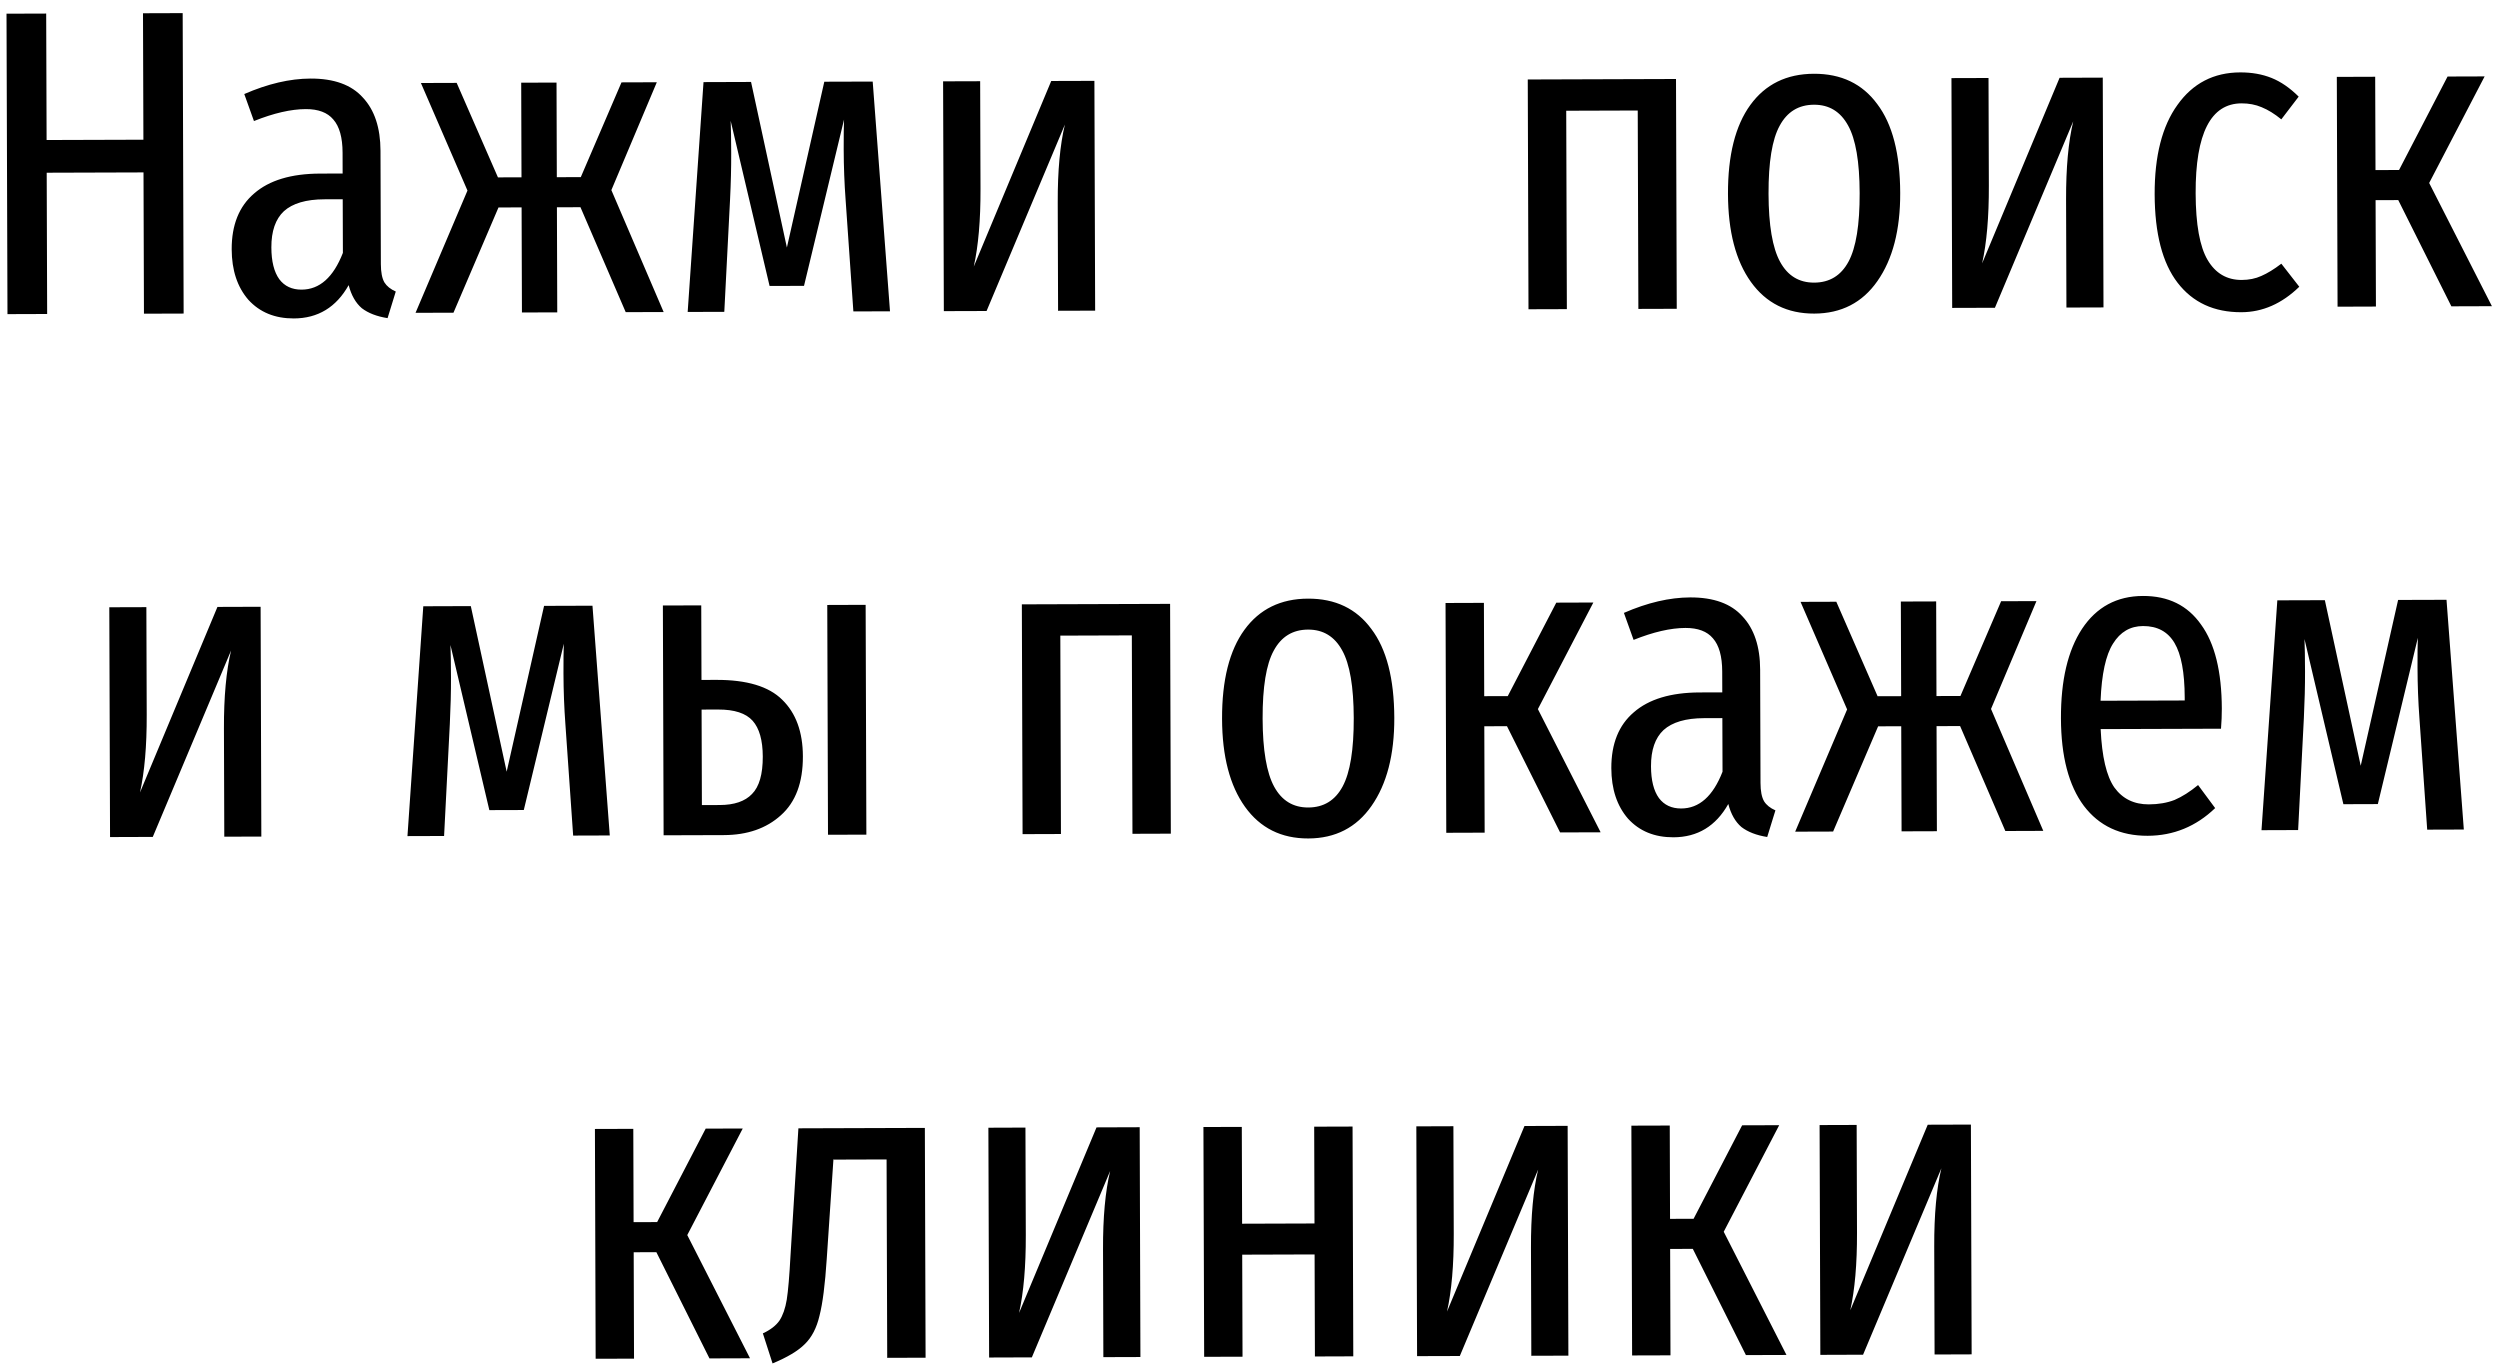 <svg width="172" height="94" viewBox="0 0 172 94" fill="none" xmlns="http://www.w3.org/2000/svg">
<path d="M9.904 21.582L9.873 11.862L3.213 11.883L3.244 21.603L0.514 21.612L0.448 0.942L3.178 0.933L3.206 9.633L9.866 9.612L9.838 0.912L12.568 0.903L12.634 21.573L9.904 21.582ZM26.203 18.17C26.205 18.73 26.286 19.15 26.447 19.429C26.608 19.689 26.869 19.898 27.229 20.057L26.665 21.888C25.925 21.771 25.334 21.543 24.893 21.204C24.472 20.845 24.17 20.316 23.988 19.617C23.133 21.14 21.875 21.904 20.215 21.909C18.915 21.913 17.874 21.486 17.091 20.629C16.328 19.751 15.945 18.593 15.94 17.153C15.935 15.473 16.451 14.191 17.488 13.308C18.525 12.404 20.033 11.95 22.013 11.943L23.573 11.938L23.569 10.498C23.566 9.458 23.353 8.699 22.931 8.22C22.53 7.742 21.899 7.504 21.039 7.506C20.019 7.51 18.83 7.783 17.472 8.328L16.806 6.47C18.424 5.765 19.942 5.41 21.363 5.405C22.983 5.4 24.184 5.836 24.967 6.714C25.769 7.571 26.173 8.79 26.178 10.37L26.203 18.17ZM20.749 19.927C21.989 19.923 22.936 19.08 23.591 17.398L23.579 13.708L22.319 13.712C21.059 13.716 20.13 13.989 19.532 14.531C18.953 15.073 18.666 15.904 18.67 17.024C18.673 17.984 18.855 18.713 19.217 19.212C19.578 19.691 20.089 19.929 20.749 19.927ZM45.189 5.659L42.062 13.079L45.659 21.468L43.049 21.476L39.936 14.256L38.316 14.261L38.339 21.491L35.909 21.499L35.886 14.269L34.296 14.274L31.199 21.514L28.589 21.522L32.162 13.111L28.959 5.711L31.419 5.703L34.259 12.204L35.879 12.199L35.859 5.689L38.289 5.681L38.309 12.191L39.959 12.186L42.759 5.667L45.189 5.659ZM61.232 21.418L58.712 21.426L58.178 13.748C58.094 12.628 58.05 11.468 58.046 10.268C58.044 9.368 58.051 8.688 58.07 8.228L55.316 19.667L52.947 19.674L50.27 8.313C50.292 8.833 50.304 9.573 50.307 10.533C50.31 11.533 50.284 12.603 50.227 13.743L49.832 21.454L47.312 21.462L48.402 5.649L51.672 5.638L54.138 17.031L56.712 5.622L60.042 5.612L61.232 21.418ZM75.346 21.373L72.796 21.381L72.772 13.941C72.765 11.761 72.929 9.97 73.265 8.569L67.876 21.397L64.936 21.406L64.885 5.596L67.435 5.588L67.459 12.998C67.466 15.138 67.311 16.919 66.996 18.34L72.325 5.572L75.295 5.563L75.346 21.373ZM112.72 21.253L112.676 7.603L107.756 7.619L107.8 21.269L105.16 21.277L105.11 5.468L115.309 5.435L115.36 21.245L112.72 21.253ZM124.798 5.075C126.678 5.069 128.13 5.764 129.155 7.161C130.199 8.537 130.726 10.576 130.734 13.276C130.743 15.816 130.219 17.837 129.164 19.341C128.129 20.824 126.681 21.569 124.821 21.575C122.961 21.581 121.509 20.855 120.464 19.399C119.419 17.942 118.893 15.924 118.885 13.344C118.876 10.684 119.39 8.642 120.425 7.219C121.461 5.795 122.918 5.081 124.798 5.075ZM124.805 7.205C123.745 7.208 122.957 7.691 122.44 8.652C121.923 9.594 121.668 11.155 121.675 13.335C121.682 15.495 121.946 17.054 122.47 18.012C122.993 18.971 123.774 19.448 124.814 19.445C125.874 19.441 126.663 18.959 127.18 17.997C127.696 17.035 127.951 15.465 127.944 13.285C127.938 11.125 127.673 9.576 127.15 8.637C126.627 7.679 125.845 7.201 124.805 7.205ZM144.72 21.151L142.17 21.159L142.146 13.719C142.14 11.539 142.304 9.749 142.639 8.348L137.25 21.175L134.31 21.184L134.26 5.374L136.81 5.366L136.833 12.776C136.84 14.916 136.686 16.697 136.371 18.118L141.7 5.351L144.67 5.341L144.72 21.151ZM154.124 4.981C154.924 4.978 155.644 5.106 156.285 5.364C156.926 5.622 157.547 6.05 158.149 6.648L156.954 8.212C156.493 7.833 156.042 7.555 155.601 7.376C155.181 7.198 154.72 7.109 154.22 7.111C152.1 7.117 151.047 9.181 151.06 13.301C151.067 15.441 151.342 16.97 151.885 17.888C152.428 18.806 153.209 19.264 154.229 19.261C154.729 19.259 155.179 19.168 155.578 18.986C155.998 18.805 156.457 18.524 156.956 18.142L158.191 19.728C156.994 20.892 155.666 21.476 154.206 21.481C152.326 21.487 150.864 20.811 149.82 19.455C148.775 18.098 148.249 16.07 148.24 13.37C148.232 10.73 148.755 8.678 149.811 7.215C150.866 5.731 152.304 4.987 154.124 4.981ZM170.943 5.257L167.127 12.589L171.444 21.066L168.654 21.075L165 13.766L163.44 13.771L163.464 21.091L160.824 21.1L160.773 5.29L163.413 5.281L163.434 11.701L165.054 11.696L168.393 5.265L170.943 5.257ZM17.98 57.556L15.431 57.564L15.407 50.124C15.4 47.944 15.564 46.154 15.899 44.753L10.511 57.58L7.571 57.59L7.52 41.78L10.07 41.772L10.094 49.181C10.101 51.321 9.946 53.102 9.631 54.523L14.96 41.756L17.93 41.746L17.98 57.556ZM41.953 57.48L39.433 57.488L38.898 49.809C38.815 48.69 38.771 47.53 38.767 46.33C38.764 45.43 38.772 44.75 38.791 44.29L36.037 55.729L33.667 55.736L30.991 44.375C31.012 44.895 31.025 45.635 31.028 46.594C31.031 47.594 31.004 48.665 30.948 49.805L30.553 57.516L28.033 57.524L29.122 41.711L32.392 41.7L34.859 53.092L37.432 41.684L40.762 41.673L41.953 57.48ZM49.282 46.776C51.382 46.77 52.894 47.225 53.816 48.142C54.759 49.059 55.234 50.357 55.239 52.037C55.245 53.837 54.739 55.189 53.722 56.092C52.725 56.995 51.416 57.45 49.796 57.455L45.656 57.468L45.606 41.658L48.246 41.65L48.262 46.779L49.282 46.776ZM56.916 41.622L59.556 41.613L59.606 57.423L56.966 57.432L56.916 41.622ZM49.52 55.386C50.52 55.382 51.259 55.13 51.737 54.628C52.236 54.127 52.483 53.266 52.479 52.046C52.475 50.926 52.243 50.107 51.781 49.588C51.319 49.07 50.529 48.812 49.409 48.816L48.269 48.819L48.29 55.389L49.52 55.386ZM77.913 57.365L77.87 43.715L72.95 43.731L72.993 57.38L70.353 57.389L70.303 41.579L80.503 41.546L80.553 57.356L77.913 57.365ZM89.992 41.186C91.871 41.18 93.324 41.876 94.348 43.272C95.393 44.649 95.919 46.687 95.928 49.387C95.936 51.927 95.412 53.949 94.357 55.452C93.322 56.935 91.874 57.68 90.014 57.686C88.154 57.692 86.702 56.967 85.657 55.51C84.613 54.053 84.086 52.035 84.078 49.455C84.069 46.795 84.583 44.753 85.618 43.33C86.654 41.907 88.112 41.192 89.992 41.186ZM89.998 43.316C88.938 43.319 88.15 43.802 87.633 44.764C87.116 45.705 86.861 47.266 86.868 49.446C86.875 51.606 87.14 53.165 87.663 54.124C88.186 55.082 88.968 55.559 90.007 55.556C91.067 55.553 91.856 55.07 92.373 54.109C92.89 53.147 93.145 51.576 93.138 49.396C93.131 47.236 92.866 45.687 92.343 44.749C91.82 43.79 91.038 43.313 89.998 43.316ZM109.623 41.453L105.806 48.786L110.124 57.262L107.334 57.271L103.68 49.962L102.12 49.967L102.144 57.287L99.504 57.296L99.453 41.486L102.093 41.477L102.114 47.897L103.734 47.892L107.073 41.462L109.623 41.453ZM121.123 53.867C121.124 54.427 121.206 54.846 121.367 55.126C121.527 55.385 121.788 55.595 122.149 55.753L121.584 57.585C120.844 57.468 120.253 57.239 119.812 56.901C119.391 56.542 119.089 56.013 118.907 55.314C118.052 56.837 116.794 57.6 115.134 57.606C113.834 57.61 112.793 57.183 112.01 56.326C111.248 55.448 110.864 54.289 110.859 52.849C110.854 51.169 111.37 49.888 112.407 49.005C113.444 48.101 114.953 47.646 116.933 47.64L118.493 47.635L118.488 46.195C118.485 45.155 118.272 44.396 117.851 43.917C117.449 43.438 116.818 43.2 115.958 43.203C114.938 43.206 113.749 43.48 112.391 44.025L111.725 42.167C113.343 41.462 114.862 41.107 116.282 41.102C117.902 41.097 119.103 41.533 119.886 42.411C120.689 43.268 121.093 44.487 121.098 46.067L121.123 53.867ZM115.668 55.624C116.908 55.62 117.855 54.777 118.51 53.095L118.498 49.405L117.238 49.409C115.978 49.413 115.049 49.686 114.451 50.228C113.873 50.77 113.585 51.601 113.589 52.721C113.592 53.681 113.774 54.41 114.136 54.909C114.497 55.388 115.008 55.626 115.668 55.624ZM140.108 41.356L136.982 48.776L140.578 57.164L137.968 57.173L134.855 49.953L133.235 49.958L133.258 57.188L130.828 57.196L130.805 49.966L129.215 49.971L126.118 57.211L123.508 57.219L127.082 48.808L123.878 41.408L126.338 41.4L129.179 47.901L130.799 47.896L130.778 41.386L133.208 41.378L133.229 47.888L134.879 47.883L137.678 41.364L140.108 41.356ZM152.861 48.755C152.862 49.195 152.844 49.655 152.805 50.135L144.525 50.162C144.611 52.062 144.926 53.401 145.468 54.179C146.031 54.957 146.822 55.345 147.842 55.341C148.502 55.339 149.092 55.237 149.611 55.036C150.13 54.814 150.669 54.472 151.228 54.011L152.403 55.597C151.087 56.861 149.539 57.496 147.759 57.502C145.879 57.508 144.417 56.822 143.372 55.446C142.328 54.049 141.801 52.041 141.793 49.421C141.785 46.801 142.268 44.749 143.243 43.266C144.239 41.763 145.636 41.008 147.436 41.002C149.176 40.997 150.508 41.653 151.432 42.97C152.377 44.267 152.853 46.195 152.861 48.755ZM150.308 47.983C150.303 46.263 150.069 45.014 149.606 44.236C149.144 43.457 148.423 43.069 147.443 43.072C146.563 43.075 145.874 43.478 145.377 44.279C144.879 45.061 144.593 46.372 144.519 48.212L150.309 48.193L150.308 47.983ZM169.511 57.072L166.991 57.08L166.456 49.402C166.373 48.282 166.329 47.122 166.325 45.922C166.322 45.022 166.33 44.342 166.348 43.882L163.595 55.321L161.225 55.329L158.549 43.967C158.57 44.487 158.583 45.227 158.586 46.187C158.589 47.187 158.562 48.257 158.506 49.397L158.111 57.108L155.591 57.117L156.68 41.303L159.95 41.293L162.417 52.685L164.99 41.276L168.32 41.266L169.511 57.072ZM51.101 77.641L47.284 84.973L51.601 93.449L48.811 93.458L45.158 86.15L43.598 86.155L43.621 93.475L40.981 93.483L40.931 77.673L43.571 77.665L43.591 84.085L45.211 84.079L48.551 77.649L51.101 77.641ZM63.63 77.6L63.68 93.41L61.04 93.419L60.997 79.769L57.307 79.781L57.337 79.811L56.879 86.622C56.764 88.382 56.598 89.683 56.381 90.524C56.184 91.364 55.846 92.016 55.367 92.477C54.909 92.939 54.17 93.381 53.152 93.804L52.485 91.736C53.004 91.495 53.383 91.203 53.622 90.863C53.861 90.502 54.029 90.021 54.128 89.421C54.226 88.801 54.312 87.78 54.388 86.36L54.93 77.628L63.63 77.6ZM78.461 93.363L75.911 93.371L75.888 85.931C75.881 83.751 76.045 81.961 76.38 80.56L70.991 93.387L68.051 93.397L68.001 77.587L70.551 77.578L70.575 84.988C70.581 87.128 70.427 88.909 70.112 90.33L75.441 77.563L78.411 77.553L78.461 93.363ZM90.466 93.325L90.444 86.305L85.464 86.321L85.486 93.341L82.846 93.349L82.796 77.539L85.436 77.531L85.457 84.191L90.437 84.175L90.416 77.515L93.056 77.507L93.106 93.316L90.466 93.325ZM107.905 93.269L105.355 93.277L105.331 85.837C105.324 83.657 105.488 81.867 105.824 80.466L100.435 93.293L97.495 93.302L97.444 77.493L99.994 77.484L100.018 84.894C100.025 87.034 99.87 88.815 99.555 90.236L104.884 77.469L107.854 77.459L107.905 93.269ZM122.409 77.413L118.592 84.745L122.909 93.221L120.119 93.23L116.466 85.922L114.906 85.927L114.929 93.247L112.289 93.255L112.239 77.445L114.879 77.437L114.899 83.857L116.519 83.852L119.859 77.421L122.409 77.413ZM135.649 93.18L133.099 93.189L133.075 85.749C133.068 83.569 133.232 81.778 133.568 80.377L128.179 93.204L125.239 93.214L125.188 77.404L127.738 77.396L127.762 84.806C127.769 86.946 127.614 88.726 127.299 90.147L132.628 77.38L135.598 77.371L135.649 93.18Z" fill="black"/>
</svg>
